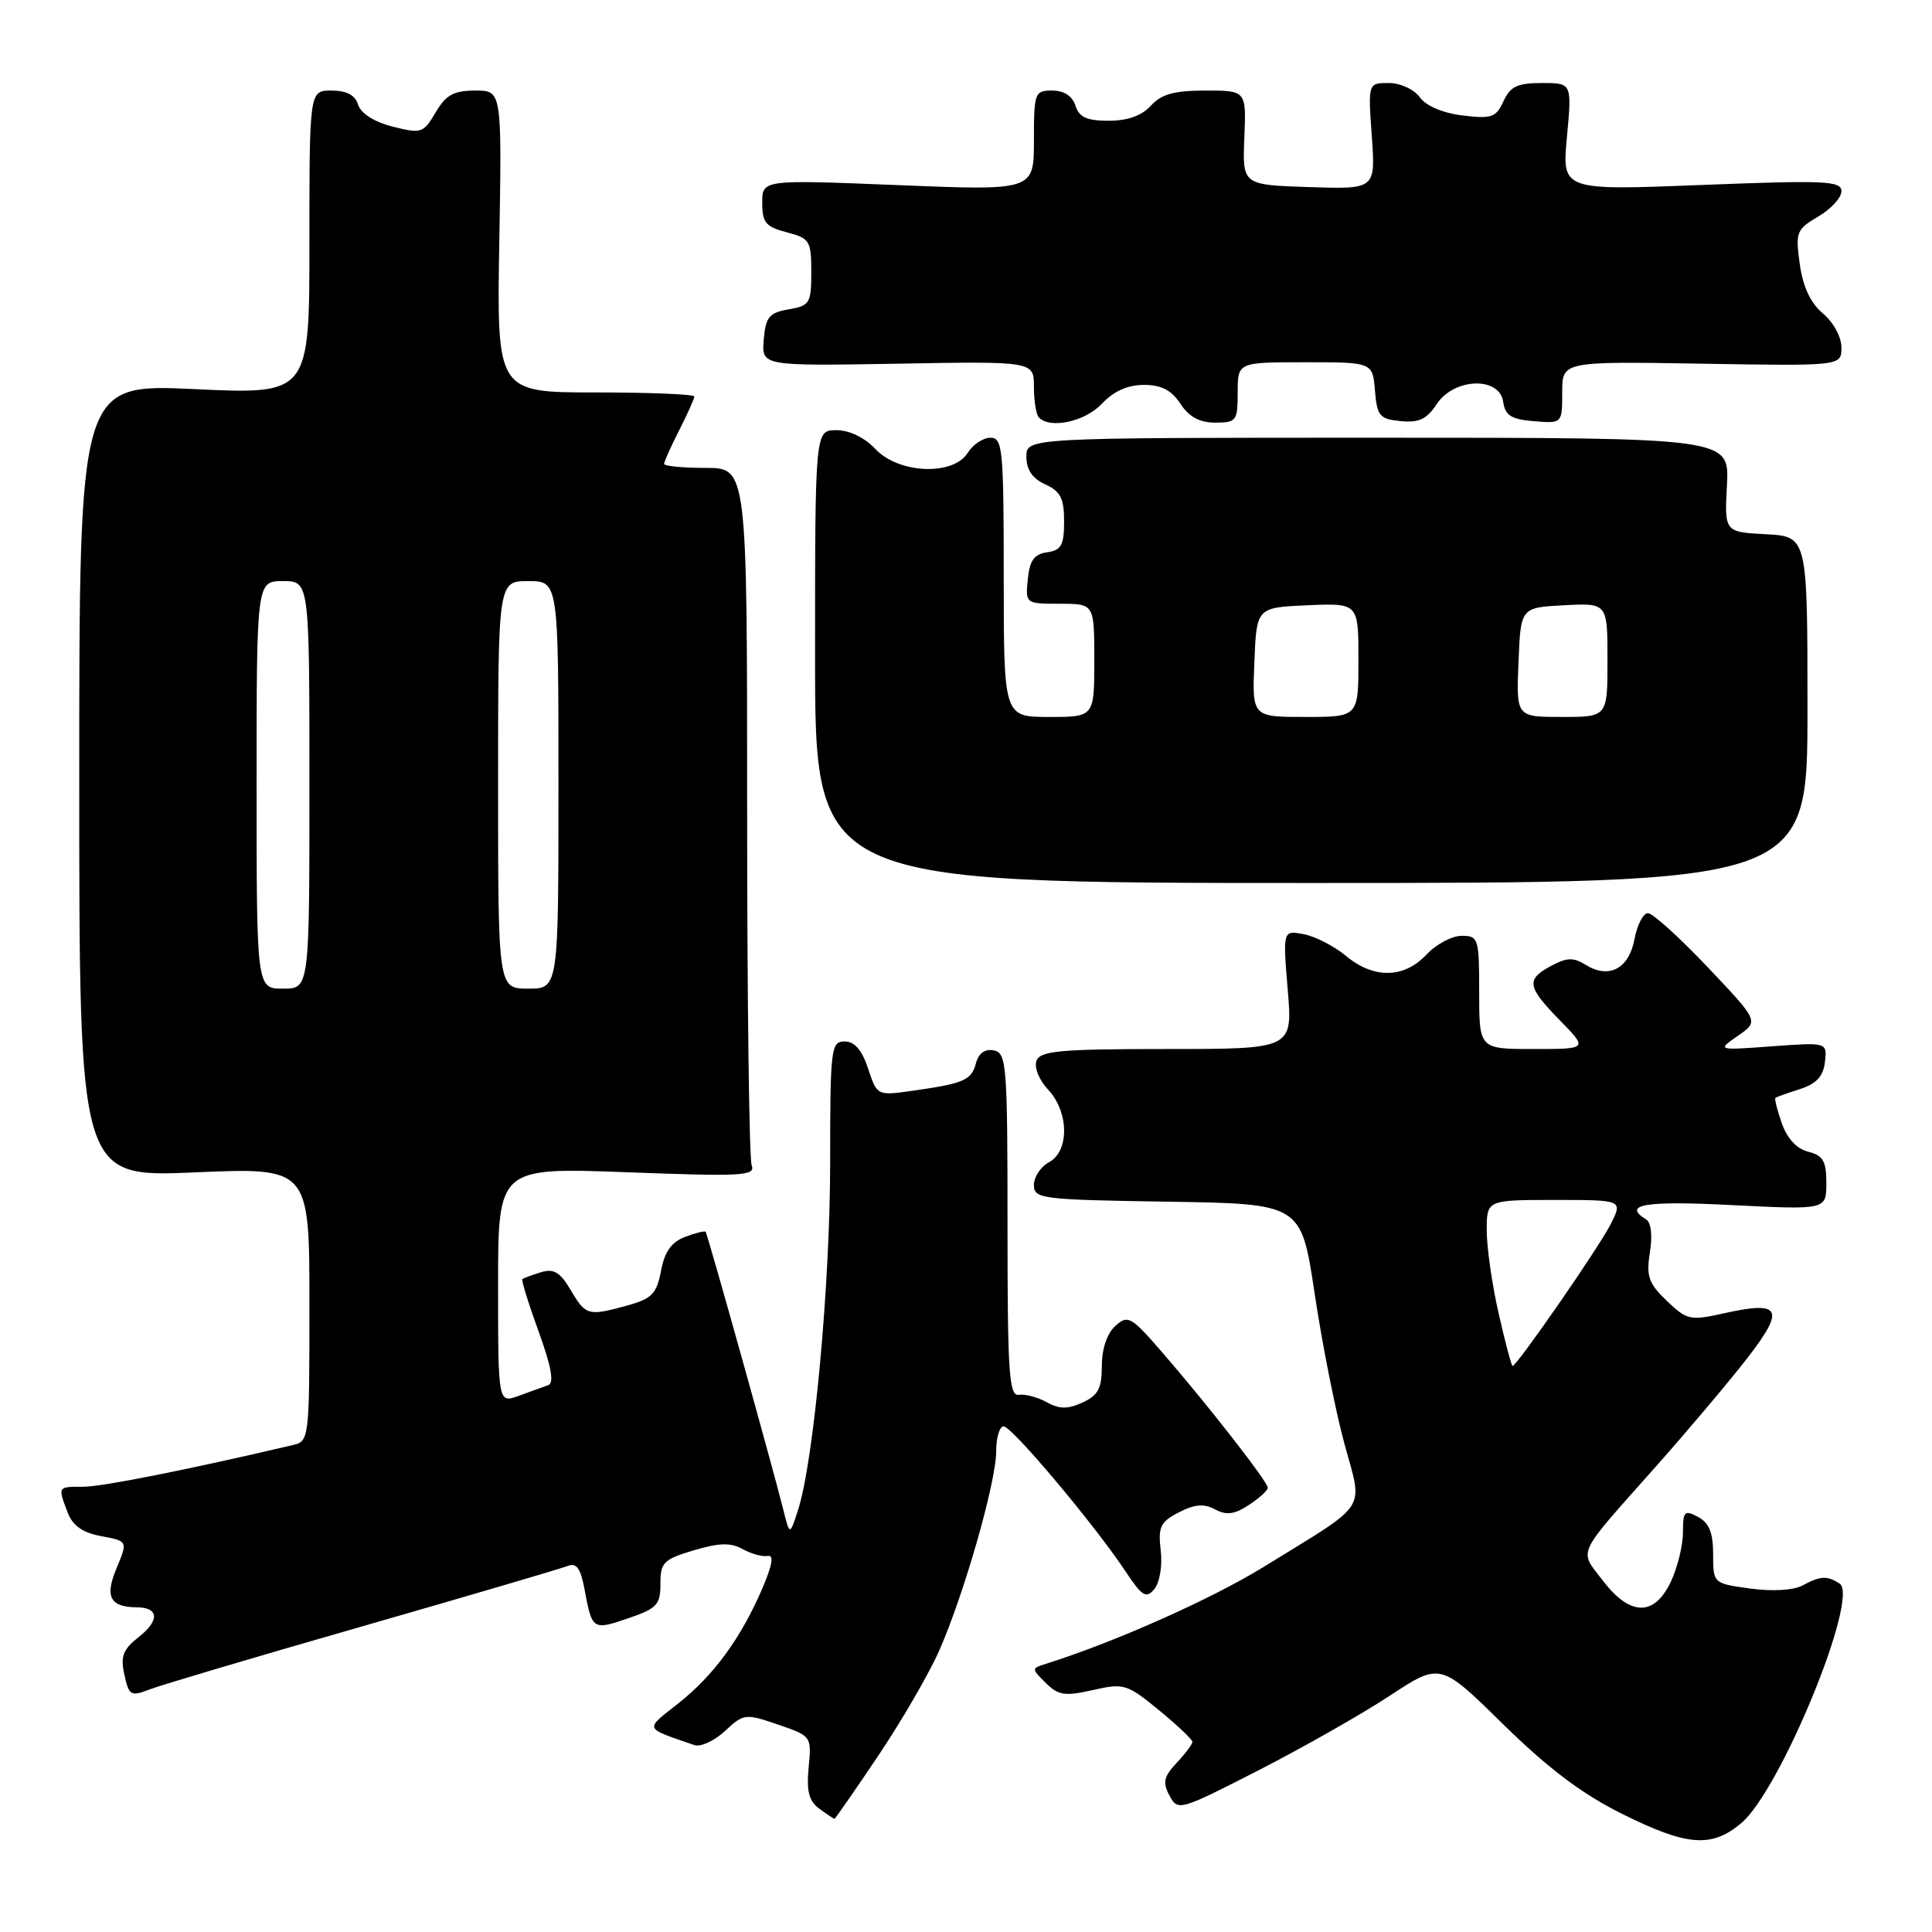 <?xml version="1.0" encoding="UTF-8" standalone="no"?>
<!DOCTYPE svg PUBLIC "-//W3C//DTD SVG 1.1//EN" "http://www.w3.org/Graphics/SVG/1.1/DTD/svg11.dtd" >
<svg xmlns="http://www.w3.org/2000/svg" xmlns:xlink="http://www.w3.org/1999/xlink" version="1.1" viewBox="0 0 256 256">
 <g >
 <path fill="currentColor"
d=" M 230.72 241.58 C 235.93 237.20 246.45 211.54 243.75 209.82 C 242.07 208.76 241.24 208.80 238.85 210.08 C 237.63 210.73 234.86 210.89 231.91 210.49 C 227.00 209.81 227.00 209.81 227.00 205.94 C 227.00 203.09 226.47 201.79 225.00 201.00 C 223.20 200.04 223.00 200.24 223.00 203.06 C 223.00 204.79 222.27 207.73 221.39 209.60 C 219.19 214.23 215.99 214.16 212.36 209.41 C 209.21 205.27 208.67 206.42 219.37 194.37 C 223.70 189.49 229.21 182.96 231.61 179.85 C 236.60 173.38 235.99 172.32 228.29 174.05 C 223.97 175.01 223.52 174.91 220.86 172.37 C 218.44 170.05 218.12 169.12 218.62 165.95 C 218.98 163.70 218.78 161.98 218.11 161.57 C 214.92 159.60 217.96 159.09 229.50 159.68 C 242.00 160.31 242.00 160.31 242.00 156.76 C 242.00 153.85 241.57 153.11 239.60 152.61 C 238.08 152.23 236.80 150.85 236.10 148.84 C 235.49 147.10 235.11 145.59 235.25 145.47 C 235.39 145.36 236.85 144.84 238.50 144.31 C 240.68 143.61 241.59 142.63 241.81 140.73 C 242.12 138.11 242.12 138.11 234.81 138.64 C 227.50 139.18 227.50 139.18 230.28 137.25 C 233.07 135.32 233.07 135.32 226.28 128.16 C 222.55 124.22 218.99 121.00 218.36 121.00 C 217.73 121.00 216.93 122.55 216.58 124.44 C 215.84 128.37 213.20 129.76 210.12 127.85 C 208.51 126.84 207.63 126.86 205.56 127.97 C 202.17 129.78 202.32 130.72 206.70 135.21 C 210.41 139.00 210.41 139.00 203.20 139.00 C 196.00 139.00 196.00 139.00 196.00 131.50 C 196.00 124.32 195.90 124.00 193.67 124.00 C 192.40 124.00 190.29 125.12 189.00 126.50 C 186.02 129.67 182.02 129.72 178.33 126.65 C 176.77 125.35 174.26 124.07 172.74 123.78 C 169.98 123.27 169.98 123.27 170.63 131.14 C 171.29 139.00 171.29 139.00 154.61 139.00 C 140.47 139.00 137.85 139.24 137.34 140.55 C 137.01 141.43 137.67 143.08 138.87 144.37 C 141.65 147.32 141.72 152.54 139.00 154.00 C 137.90 154.59 137.00 155.94 137.00 157.01 C 137.00 158.85 137.94 158.97 154.70 159.23 C 172.41 159.50 172.41 159.50 174.19 171.36 C 175.16 177.89 176.93 186.81 178.11 191.18 C 180.61 200.43 181.61 198.88 167.38 207.66 C 160.45 211.92 147.62 217.63 138.57 220.47 C 136.66 221.07 136.66 221.10 138.57 223.00 C 140.23 224.65 141.10 224.78 144.81 223.94 C 148.92 223.01 149.33 223.13 153.56 226.60 C 156.00 228.60 158.00 230.50 158.00 230.81 C 158.00 231.12 157.06 232.37 155.91 233.59 C 154.20 235.42 154.03 236.18 154.96 237.92 C 156.07 240.00 156.29 239.93 166.79 234.56 C 172.68 231.54 180.50 227.10 184.17 224.68 C 190.85 220.29 190.85 220.29 199.17 228.47 C 205.13 234.31 209.60 237.69 214.88 240.32 C 223.53 244.63 226.79 244.89 230.72 241.58 Z  M 116.36 232.66 C 119.44 228.08 123.08 221.81 124.44 218.74 C 127.74 211.26 132.00 196.38 132.00 192.29 C 132.00 190.48 132.44 189.00 132.99 189.00 C 134.08 189.00 145.01 202.00 149.10 208.16 C 151.34 211.54 151.87 211.87 152.96 210.55 C 153.67 209.69 154.04 207.47 153.80 205.44 C 153.44 202.32 153.75 201.66 156.20 200.40 C 158.30 199.31 159.53 199.21 161.00 200.00 C 162.51 200.81 163.58 200.67 165.49 199.41 C 166.87 198.51 168.00 197.48 167.99 197.13 C 167.98 196.34 159.98 186.08 154.03 179.23 C 149.86 174.41 149.45 174.19 147.78 175.70 C 146.69 176.69 146.00 178.73 146.00 180.99 C 146.00 183.98 145.51 184.90 143.44 185.84 C 141.48 186.74 140.38 186.73 138.69 185.80 C 137.49 185.13 135.82 184.69 135.00 184.82 C 133.70 185.01 133.50 181.95 133.50 162.29 C 133.50 141.08 133.38 139.51 131.68 139.18 C 130.51 138.95 129.67 139.56 129.32 140.88 C 128.73 143.14 127.73 143.57 120.86 144.54 C 116.23 145.19 116.22 145.19 115.03 141.60 C 114.22 139.13 113.24 138.00 111.92 138.00 C 110.11 138.00 110.00 138.88 110.00 154.04 C 110.00 170.12 107.85 193.45 105.77 200.00 C 104.65 203.50 104.65 203.50 103.78 200.00 C 102.42 194.54 93.76 163.53 93.50 163.22 C 93.38 163.07 92.15 163.37 90.76 163.90 C 88.97 164.58 88.06 165.87 87.59 168.39 C 87.02 171.41 86.38 172.08 83.21 172.96 C 77.94 174.42 77.63 174.34 75.63 170.96 C 74.21 168.55 73.38 168.06 71.67 168.58 C 70.48 168.95 69.37 169.36 69.22 169.49 C 69.06 169.62 70.03 172.75 71.37 176.43 C 73.05 181.06 73.45 183.26 72.65 183.54 C 72.02 183.76 70.26 184.39 68.75 184.95 C 66.00 185.95 66.00 185.95 66.00 170.32 C 66.00 154.69 66.00 154.69 83.10 155.33 C 98.40 155.91 100.14 155.81 99.60 154.41 C 99.27 153.54 99.00 132.40 99.00 107.42 C 99.00 62.00 99.00 62.00 93.50 62.00 C 90.47 62.00 88.00 61.76 88.00 61.46 C 88.00 61.16 88.90 59.16 90.00 57.00 C 91.10 54.84 92.00 52.84 92.00 52.54 C 92.00 52.24 86.11 52.00 78.91 52.00 C 65.82 52.00 65.82 52.00 66.16 32.00 C 66.50 12.00 66.50 12.00 62.97 12.00 C 60.13 12.00 59.09 12.57 57.72 14.90 C 56.09 17.65 55.82 17.74 52.04 16.78 C 49.61 16.17 47.83 15.04 47.46 13.89 C 47.06 12.60 45.93 12.00 43.93 12.00 C 41.00 12.00 41.00 12.00 41.00 32.13 C 41.00 52.27 41.00 52.27 25.75 51.56 C 10.50 50.85 10.50 50.85 10.50 103.43 C 10.50 156.00 10.50 156.00 25.75 155.35 C 41.00 154.69 41.00 154.69 41.00 172.83 C 41.00 190.81 40.98 190.97 38.75 191.49 C 24.96 194.73 13.55 197.00 11.06 197.00 C 7.62 197.00 7.65 196.95 8.95 200.38 C 9.63 202.17 10.92 203.08 13.42 203.55 C 16.94 204.21 16.94 204.21 15.45 207.78 C 13.85 211.60 14.57 212.95 18.19 212.98 C 21.05 213.01 21.15 214.74 18.42 216.88 C 16.29 218.56 15.94 219.46 16.48 221.91 C 17.09 224.68 17.33 224.82 19.82 223.86 C 21.29 223.29 33.98 219.52 48.00 215.50 C 62.02 211.47 74.23 207.88 75.13 207.53 C 76.40 207.02 76.91 207.71 77.47 210.68 C 78.46 215.99 78.54 216.04 83.28 214.42 C 87.05 213.13 87.52 212.63 87.51 209.86 C 87.50 207.04 87.92 206.62 91.92 205.43 C 95.31 204.42 96.82 204.38 98.42 205.27 C 99.56 205.90 101.05 206.31 101.73 206.17 C 102.57 206.00 102.34 207.38 101.02 210.46 C 98.19 217.05 94.60 221.97 89.90 225.69 C 85.37 229.27 85.23 228.89 92.00 231.23 C 92.83 231.52 94.65 230.68 96.06 229.37 C 98.55 227.06 98.75 227.03 103.08 228.51 C 107.52 230.03 107.55 230.06 107.15 234.19 C 106.85 237.36 107.19 238.66 108.57 239.67 C 109.57 240.40 110.47 241.00 110.57 241.00 C 110.67 241.00 113.28 237.25 116.36 232.66 Z  M 239.50 94.04 C 239.50 71.09 239.50 71.09 234.00 70.79 C 228.50 70.50 228.50 70.50 228.83 64.25 C 229.15 58.00 229.15 58.00 182.58 58.00 C 136.00 58.00 136.00 58.00 136.00 60.52 C 136.00 62.24 136.80 63.41 138.50 64.18 C 140.52 65.10 141.00 66.04 141.00 69.09 C 141.00 72.24 140.63 72.91 138.75 73.18 C 137.03 73.43 136.43 74.26 136.19 76.75 C 135.87 79.99 135.89 80.00 140.44 80.00 C 145.00 80.00 145.00 80.00 145.00 87.50 C 145.00 95.00 145.00 95.00 139.00 95.00 C 133.00 95.00 133.00 95.00 133.00 76.50 C 133.00 59.51 132.86 58.00 131.24 58.00 C 130.27 58.00 128.92 58.90 128.23 60.00 C 126.31 63.08 119.08 62.78 116.00 59.50 C 114.57 57.98 112.55 57.00 110.83 57.00 C 108.00 57.00 108.00 57.00 108.00 87.00 C 108.00 117.00 108.00 117.00 173.75 117.00 C 239.50 117.00 239.50 117.00 239.50 94.04 Z  M 146.00 53.50 C 147.56 51.84 149.43 51.00 151.56 51.00 C 153.88 51.00 155.22 51.69 156.41 53.50 C 157.55 55.24 158.95 56.00 161.02 56.00 C 163.83 56.00 164.00 55.77 164.00 52.00 C 164.00 48.00 164.00 48.00 172.94 48.00 C 181.88 48.00 181.88 48.00 182.19 51.75 C 182.47 55.13 182.80 55.53 185.60 55.80 C 188.01 56.04 189.07 55.54 190.37 53.55 C 192.66 50.06 198.70 49.85 199.18 53.25 C 199.44 55.06 200.24 55.56 203.25 55.81 C 207.00 56.12 207.00 56.12 207.00 52.00 C 207.00 47.88 207.00 47.88 225.50 48.19 C 244.00 48.50 244.00 48.50 244.00 46.04 C 244.00 44.65 242.93 42.69 241.55 41.54 C 239.91 40.16 238.91 38.04 238.48 35.00 C 237.89 30.76 238.03 30.40 240.93 28.69 C 242.62 27.70 244.00 26.19 244.00 25.34 C 244.00 23.96 241.86 23.87 225.48 24.51 C 206.96 25.24 206.96 25.24 207.63 18.12 C 208.29 11.00 208.29 11.00 204.30 11.00 C 201.06 11.00 200.12 11.45 199.22 13.41 C 198.24 15.56 197.65 15.77 193.81 15.30 C 191.20 14.99 188.96 14.04 188.13 12.89 C 187.36 11.83 185.55 11.00 184.01 11.00 C 181.27 11.00 181.27 11.00 181.77 18.04 C 182.27 25.08 182.27 25.08 173.45 24.79 C 164.63 24.50 164.63 24.50 164.88 18.25 C 165.14 12.00 165.14 12.00 159.73 12.00 C 155.58 12.00 153.89 12.47 152.50 14.00 C 151.30 15.33 149.42 16.00 146.91 16.00 C 144.01 16.00 142.99 15.54 142.50 14.00 C 142.09 12.72 140.99 12.00 139.43 12.00 C 137.10 12.00 137.00 12.27 137.00 18.63 C 137.00 25.26 137.00 25.26 119.00 24.53 C 101.00 23.80 101.00 23.80 101.00 26.87 C 101.00 29.50 101.47 30.06 104.25 30.78 C 107.30 31.58 107.50 31.90 107.50 36.05 C 107.50 40.19 107.30 40.51 104.50 40.99 C 101.91 41.44 101.46 41.99 101.20 45.00 C 100.91 48.50 100.91 48.50 118.95 48.19 C 137.00 47.87 137.00 47.87 137.00 51.27 C 137.00 53.14 137.30 54.97 137.67 55.33 C 139.20 56.87 143.78 55.86 146.00 53.50 Z  M 198.58 174.05 C 197.71 170.23 197.00 165.28 197.00 163.05 C 197.00 159.00 197.00 159.00 206.03 159.00 C 215.05 159.00 215.05 159.00 213.40 162.25 C 211.86 165.30 200.99 181.00 200.42 181.00 C 200.28 181.00 199.45 177.87 198.58 174.05 Z  M 34.00 104.00 C 34.00 77.00 34.00 77.00 37.50 77.00 C 41.00 77.00 41.00 77.00 41.00 104.00 C 41.00 131.00 41.00 131.00 37.50 131.00 C 34.00 131.00 34.00 131.00 34.00 104.00 Z  M 66.00 104.00 C 66.00 77.00 66.00 77.00 70.00 77.00 C 74.00 77.00 74.00 77.00 74.00 104.00 C 74.00 131.00 74.00 131.00 70.00 131.00 C 66.00 131.00 66.00 131.00 66.00 104.00 Z  M 166.21 87.75 C 166.50 80.50 166.50 80.50 173.25 80.20 C 180.00 79.91 180.00 79.91 180.00 87.45 C 180.00 95.00 180.00 95.00 172.96 95.00 C 165.91 95.00 165.91 95.00 166.21 87.75 Z  M 201.21 87.75 C 201.50 80.50 201.50 80.50 207.25 80.20 C 213.00 79.90 213.00 79.90 213.00 87.45 C 213.00 95.00 213.00 95.00 206.96 95.00 C 200.91 95.00 200.91 95.00 201.21 87.75 Z "/>
</g>
</svg>